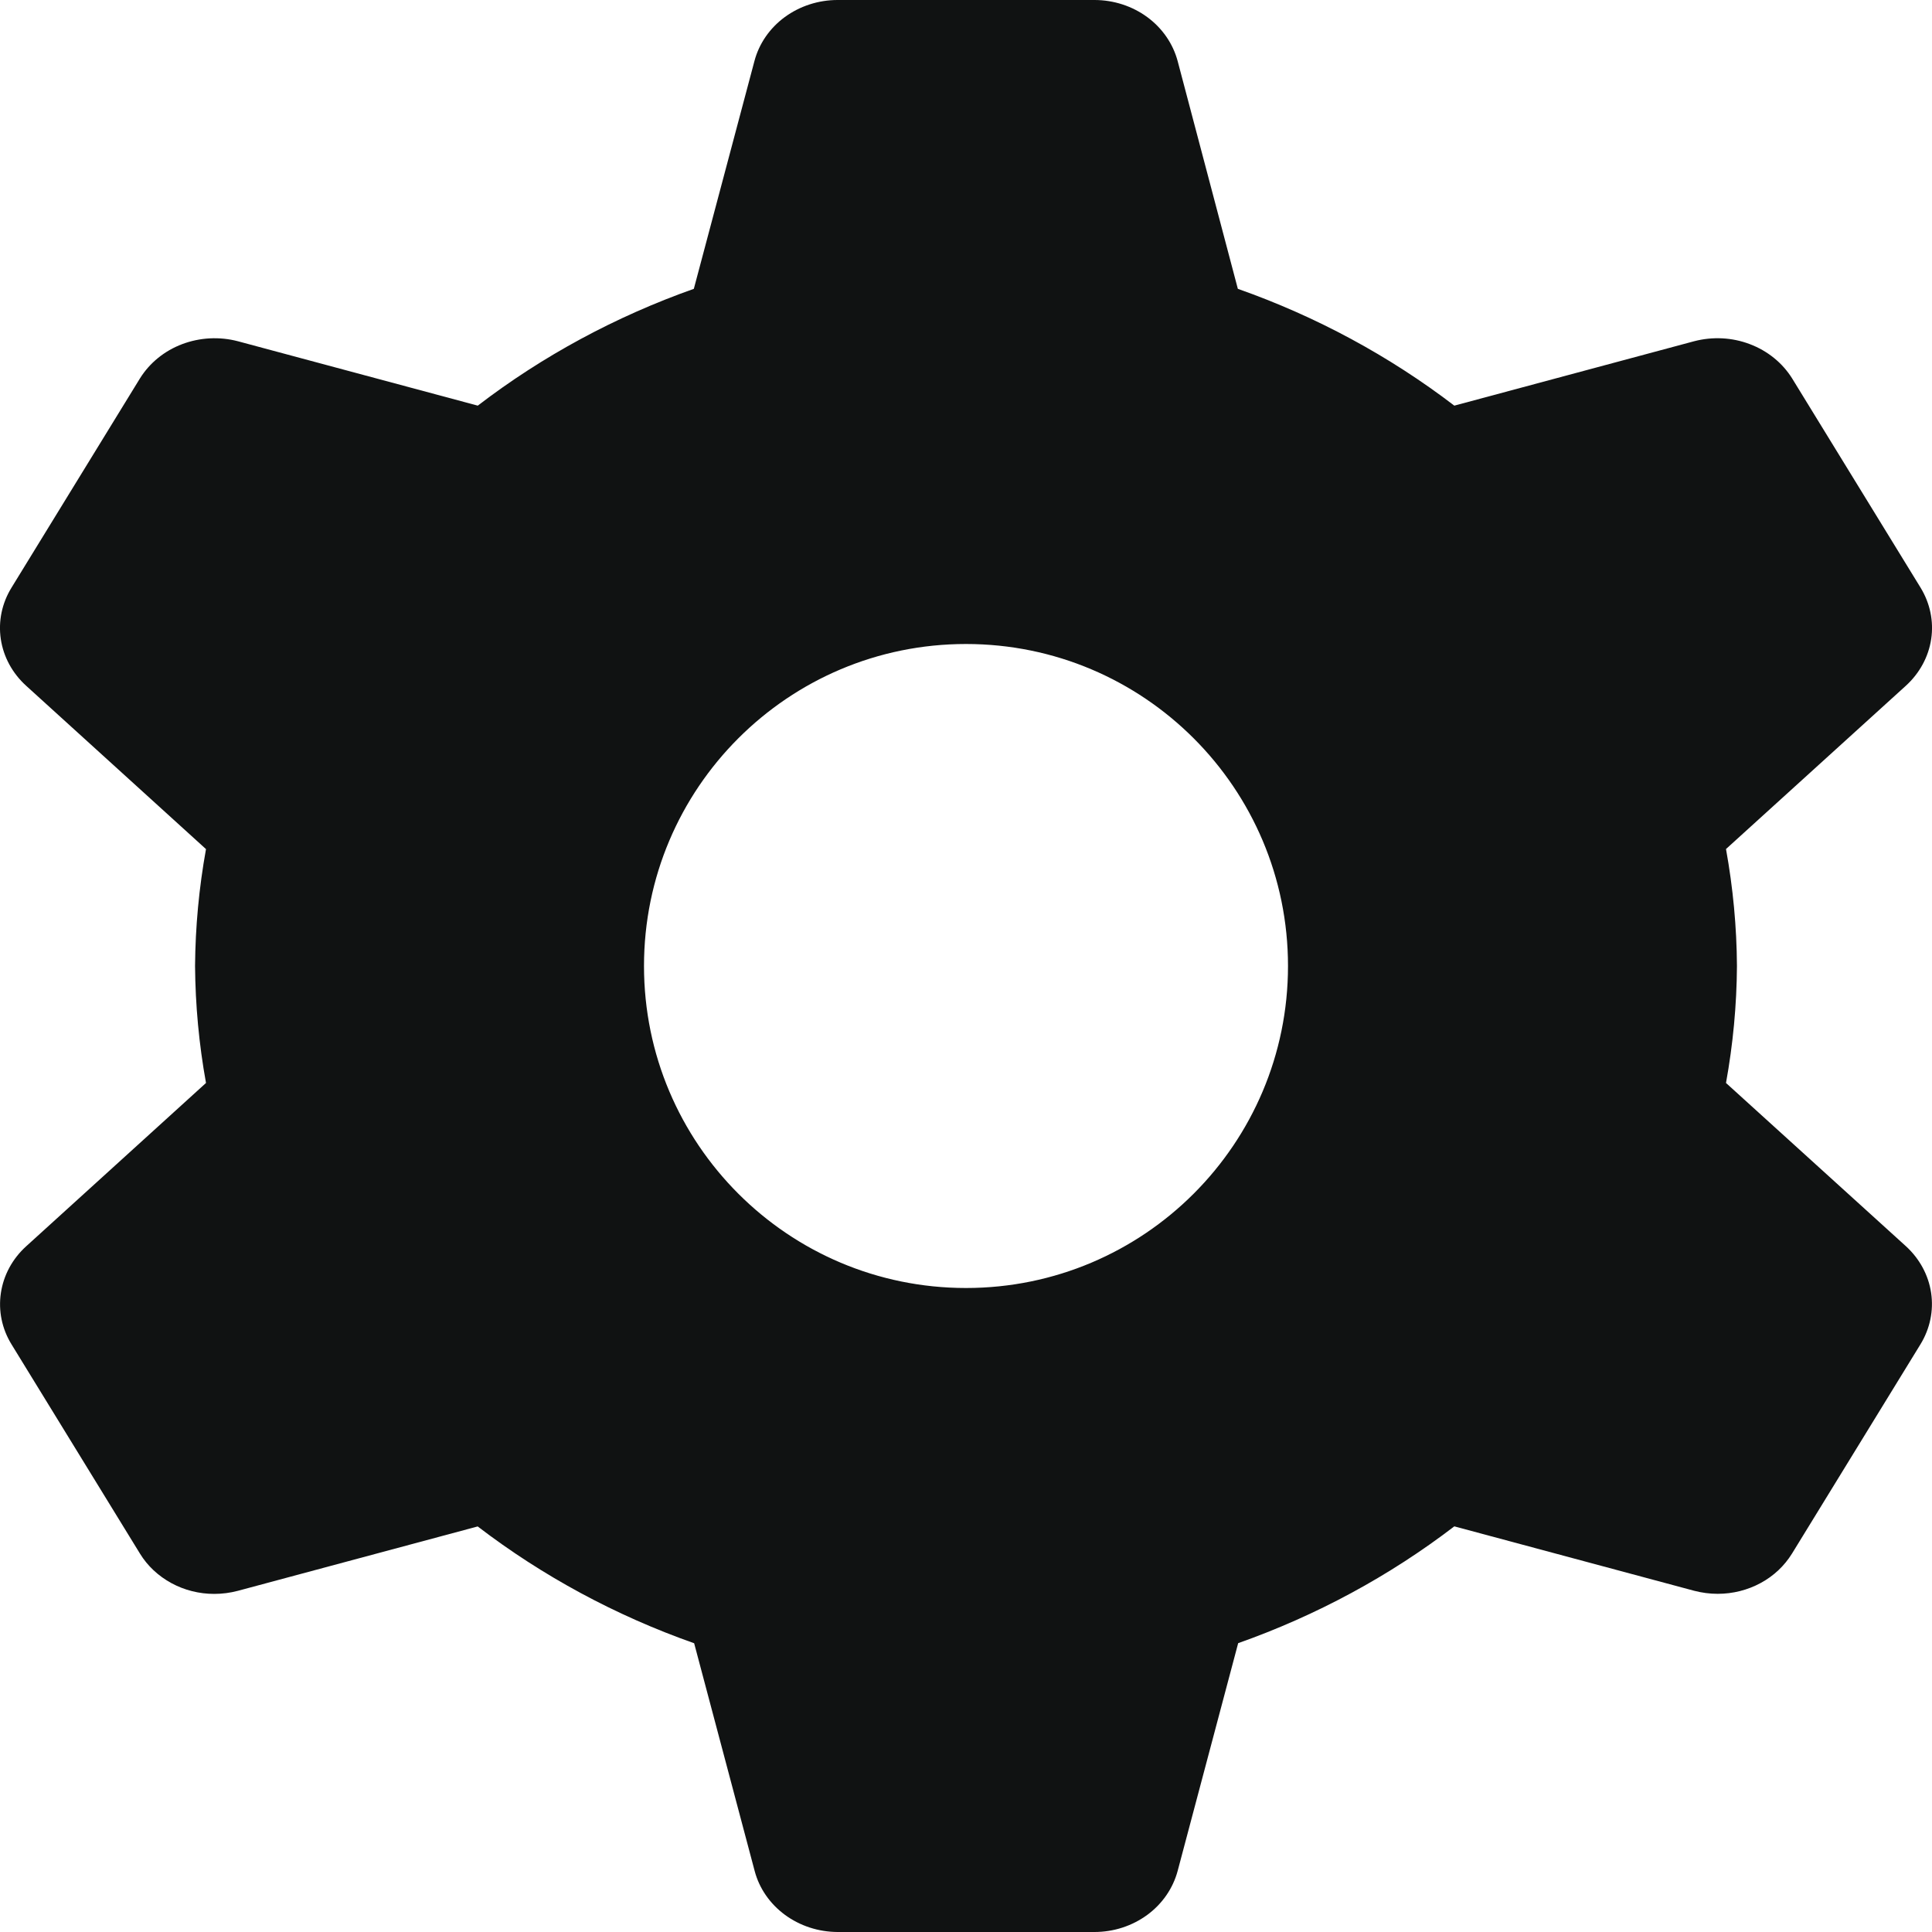 <svg width="24" height="24" viewBox="0 0 24 24" fill="none" xmlns="http://www.w3.org/2000/svg">
<path fill-rule="evenodd" clip-rule="evenodd" d="M21.577 12C21.574 12.487 21.528 12.973 21.441 13.453L23.675 15.48C23.845 15.635 23.956 15.839 23.989 16.06C24.022 16.281 23.975 16.506 23.857 16.699L22.261 19.299C22.167 19.451 22.033 19.578 21.871 19.665C21.709 19.753 21.525 19.799 21.338 19.799C21.239 19.799 21.141 19.786 21.045 19.761L18.066 18.961C17.26 19.578 16.354 20.068 15.381 20.412L14.629 23.242C14.571 23.458 14.438 23.651 14.251 23.788C14.064 23.925 13.834 24 13.596 24H10.404C10.167 23.999 9.938 23.924 9.751 23.787C9.565 23.65 9.432 23.459 9.375 23.243L8.623 20.413C7.649 20.07 6.74 19.579 5.934 18.962L2.954 19.762C2.859 19.787 2.76 19.8 2.661 19.8C2.474 19.8 2.291 19.754 2.129 19.666C1.967 19.578 1.832 19.452 1.739 19.3L0.143 16.7C0.024 16.507 -0.022 16.282 0.011 16.062C0.044 15.841 0.154 15.637 0.325 15.482L2.559 13.453C2.472 12.973 2.427 12.487 2.423 12C2.427 11.513 2.472 11.028 2.559 10.548L0.325 8.519C0.154 8.364 0.043 8.16 0.01 7.939C-0.023 7.718 0.024 7.493 0.143 7.3L1.739 4.7C1.859 4.508 2.043 4.358 2.263 4.275C2.483 4.192 2.727 4.179 2.955 4.239L5.935 5.039C6.74 4.422 7.647 3.932 8.619 3.588L9.372 0.758C9.429 0.542 9.562 0.349 9.749 0.212C9.936 0.075 10.167 6.1623e-05 10.404 0H13.596C13.834 6.1623e-05 14.064 0.075 14.251 0.212C14.438 0.349 14.571 0.542 14.629 0.758L15.377 3.588C16.351 3.931 17.259 4.422 18.066 5.039L21.045 4.239C21.274 4.179 21.517 4.191 21.737 4.275C21.957 4.358 22.142 4.508 22.262 4.7L23.858 7.3C23.976 7.493 24.023 7.718 23.99 7.938C23.957 8.159 23.846 8.363 23.676 8.518L21.441 10.547C21.528 11.027 21.574 11.513 21.577 12ZM12 8C9.791 8 8 9.791 8 12C8 14.209 9.791 16 12 16C14.209 16 16 14.209 16 12C16 9.791 14.209 8 12 8Z" fill="#101212"/>
</svg>
